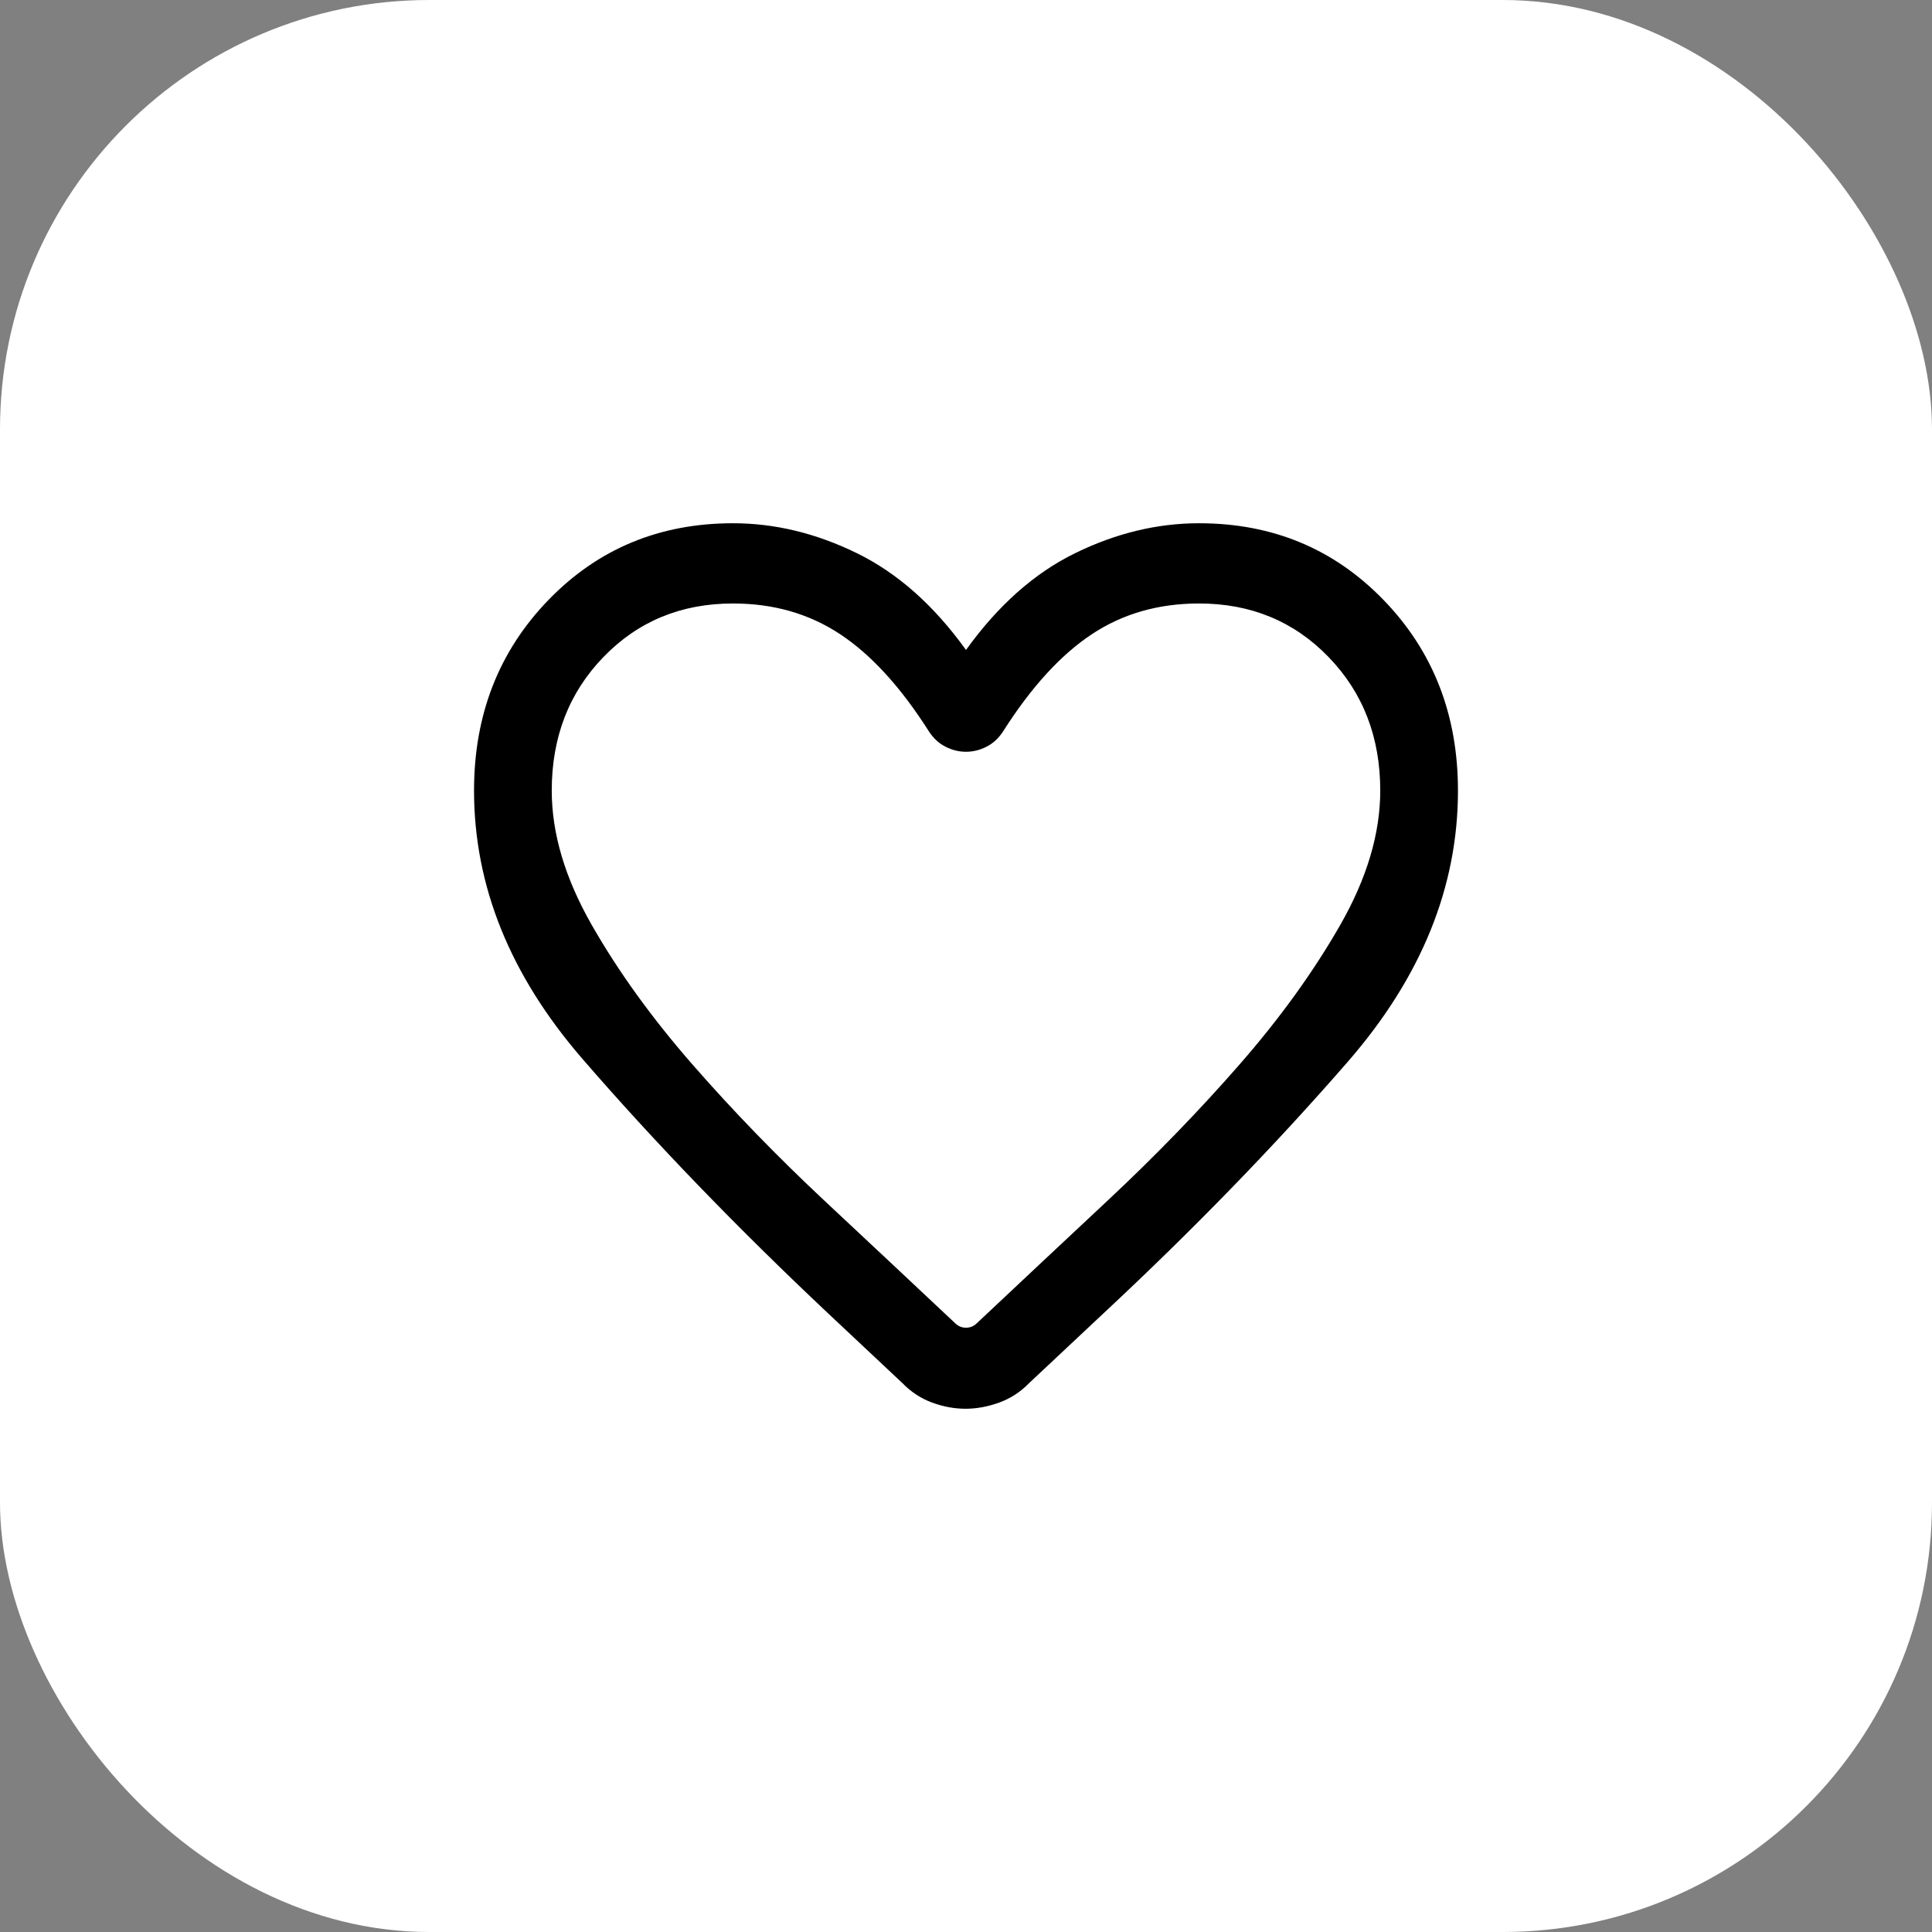 <svg width="36" height="36" viewBox="0 0 36 36" fill="none" xmlns="http://www.w3.org/2000/svg">
<rect x="0" y="0" width="36" height="36" fill="#808080" stroke="none"/>
<rect width="36" height="36" rx="8" fill="white"/>
<path d="M17.991 26.25C17.784 26.25 17.577 26.212 17.368 26.135C17.16 26.058 16.976 25.938 16.818 25.775L15.432 24.474C13.721 22.863 12.194 21.28 10.849 19.726C9.505 18.172 8.833 16.508 8.833 14.732C8.833 13.318 9.295 12.134 10.219 11.18C11.142 10.227 12.288 9.75 13.658 9.75C14.436 9.75 15.204 9.935 15.963 10.306C16.722 10.676 17.401 11.278 18 12.111C18.599 11.278 19.278 10.676 20.037 10.306C20.796 9.935 21.564 9.75 22.342 9.75C23.712 9.75 24.858 10.227 25.781 11.18C26.705 12.134 27.167 13.318 27.167 14.732C27.167 16.527 26.483 18.21 25.116 19.782C23.749 21.354 22.225 22.923 20.544 24.489L19.173 25.775C19.014 25.938 18.829 26.058 18.618 26.135C18.406 26.212 18.197 26.25 17.991 26.25ZM17.306 13.624C16.784 12.803 16.234 12.201 15.657 11.819C15.08 11.436 14.414 11.245 13.658 11.245C12.693 11.245 11.889 11.577 11.246 12.241C10.602 12.905 10.281 13.736 10.281 14.732C10.281 15.532 10.53 16.368 11.029 17.24C11.528 18.113 12.155 18.98 12.909 19.842C13.663 20.705 14.48 21.547 15.359 22.37C16.239 23.192 17.054 23.957 17.805 24.663C17.861 24.715 17.926 24.74 18 24.74C18.074 24.74 18.139 24.715 18.195 24.663C18.946 23.957 19.761 23.192 20.64 22.37C21.52 21.547 22.337 20.705 23.091 19.842C23.845 18.98 24.471 18.113 24.971 17.24C25.47 16.368 25.719 15.532 25.719 14.732C25.719 13.736 25.398 12.905 24.754 12.241C24.111 11.577 23.307 11.245 22.342 11.245C21.586 11.245 20.92 11.436 20.343 11.819C19.766 12.201 19.216 12.803 18.694 13.624C18.612 13.752 18.51 13.848 18.386 13.912C18.262 13.976 18.134 14.008 18 14.008C17.866 14.008 17.738 13.976 17.614 13.912C17.49 13.848 17.388 13.752 17.306 13.624Z" fill="black"/>
</svg>
